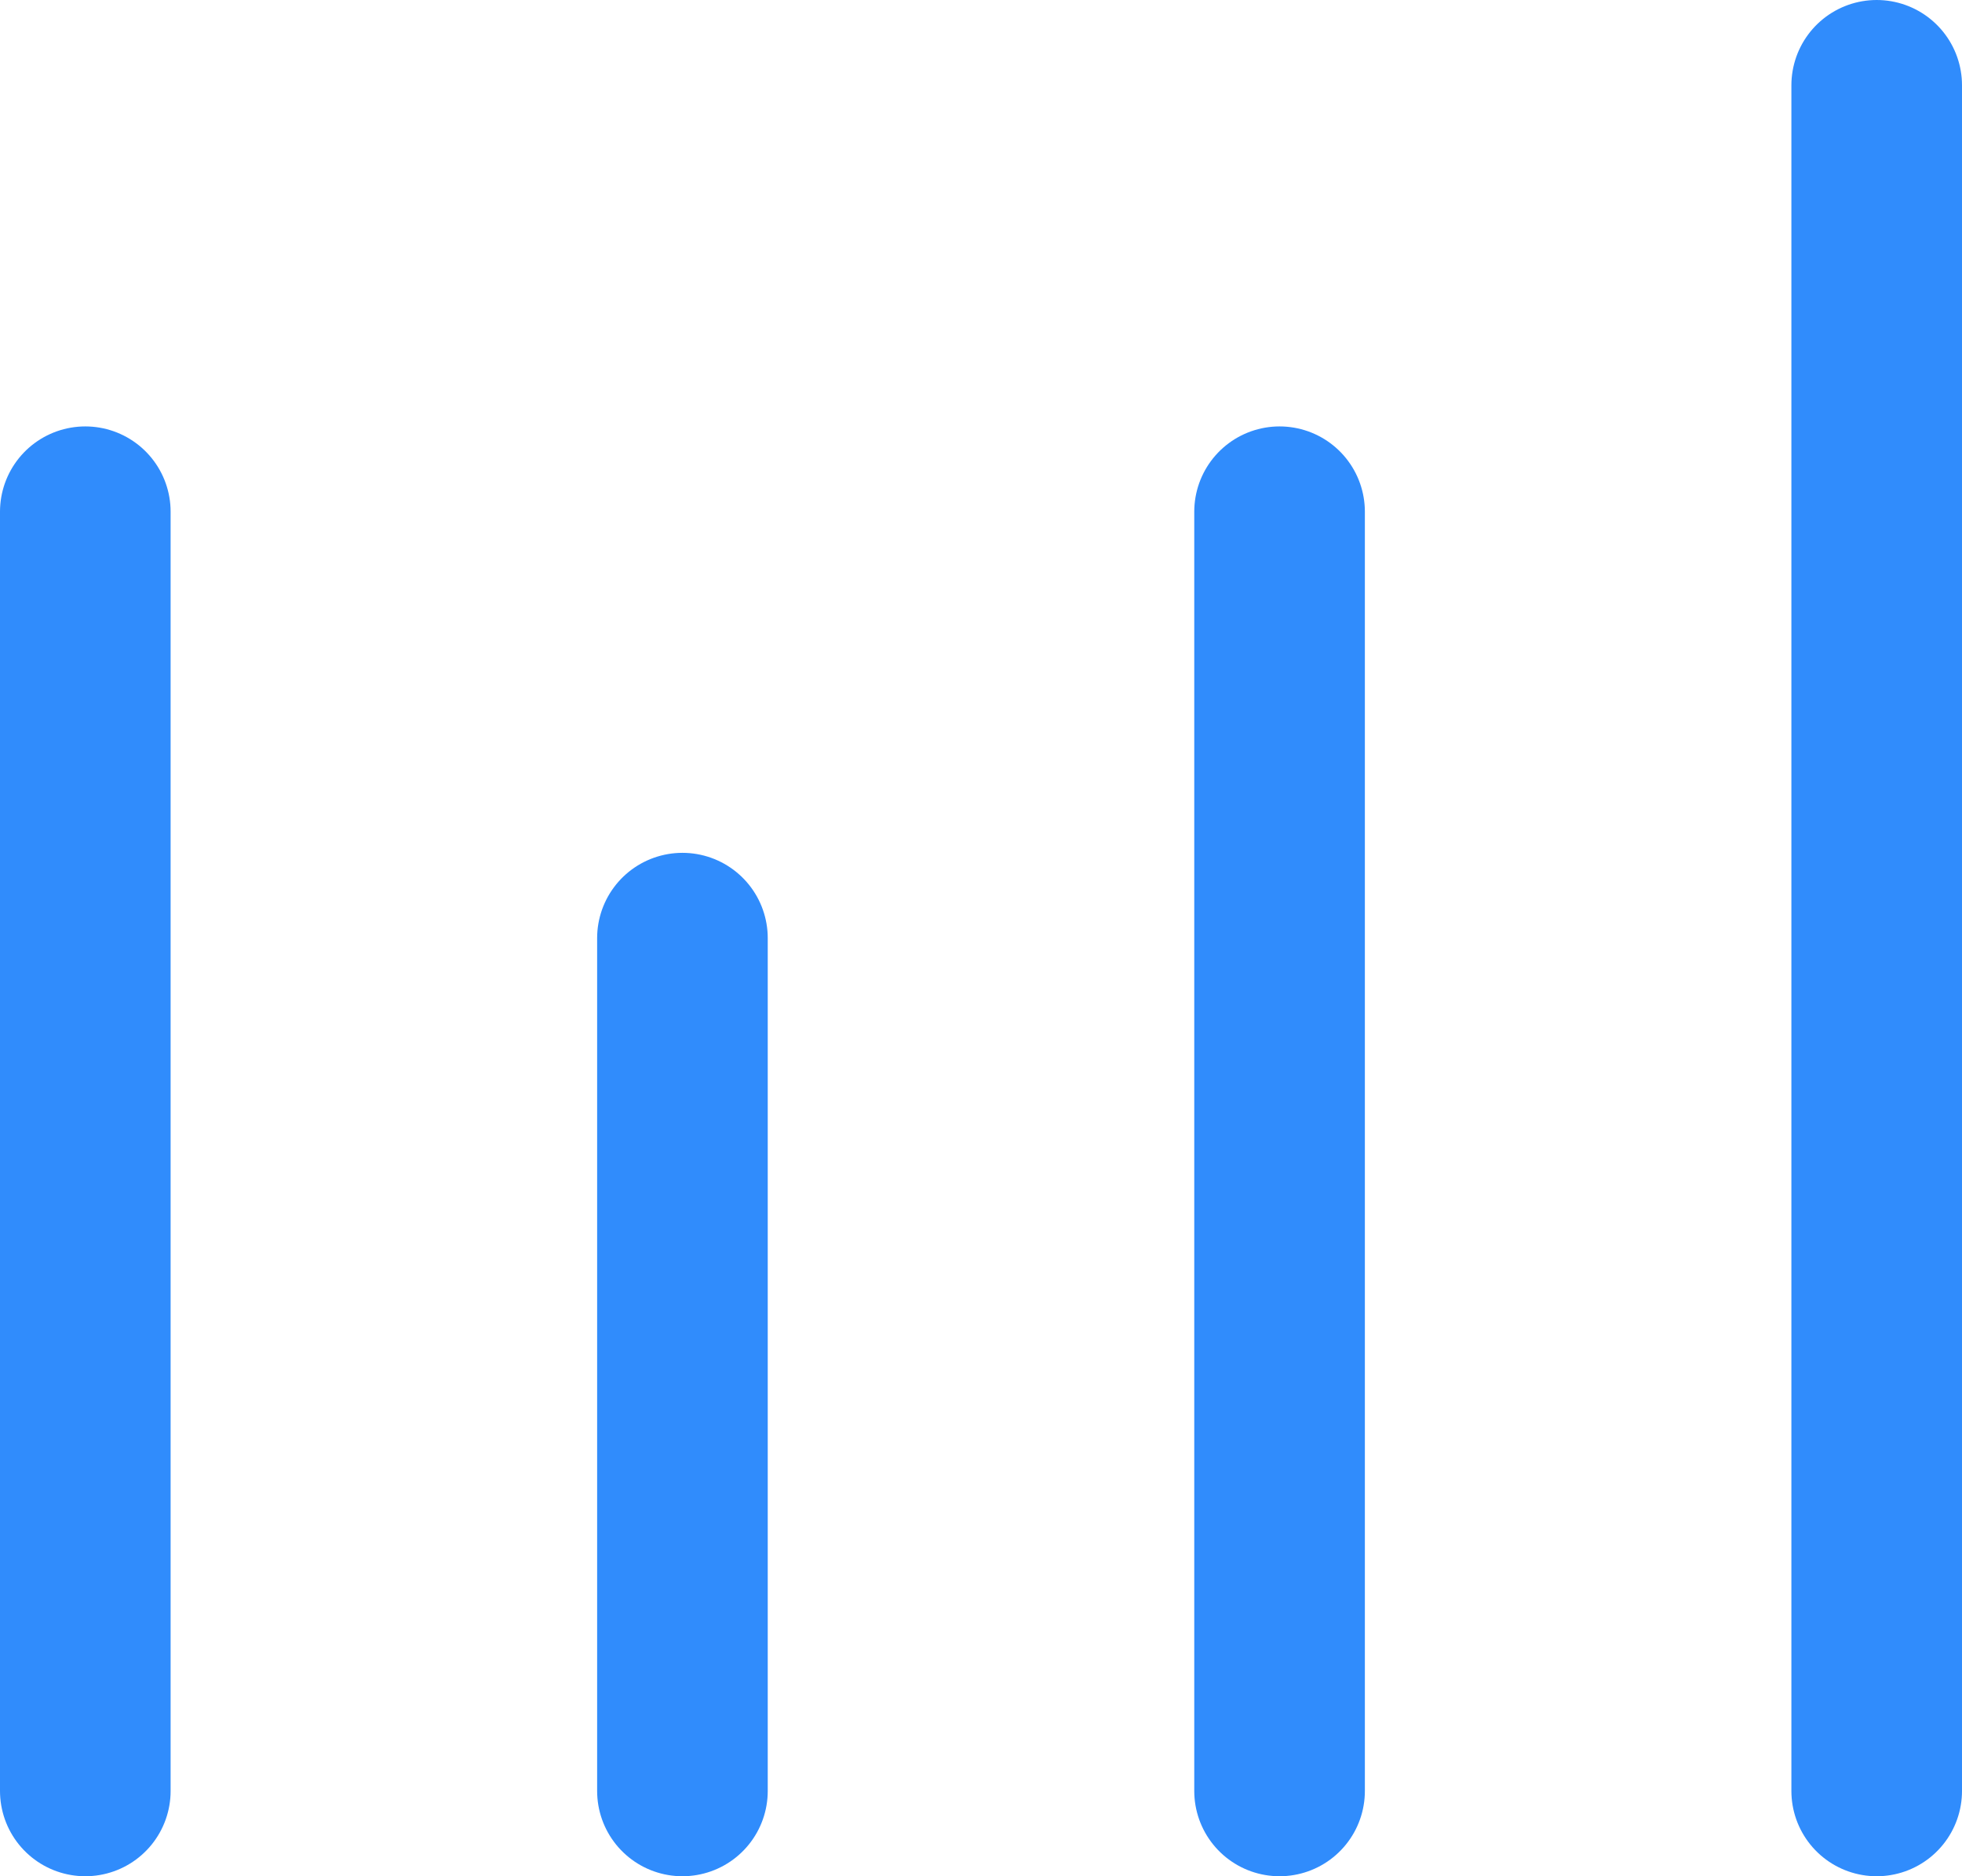 <?xml version="1.0" encoding="UTF-8"?>
<svg width="23px" height="22px" viewBox="0 0 23 22" version="1.1" xmlns="http://www.w3.org/2000/svg" xmlns:xlink="http://www.w3.org/1999/xlink">
    <!-- Generator: Sketch 49 (51002) - http://www.bohemiancoding.com/sketch -->
    <title>currency</title>
    <desc>Created with Sketch.</desc>
    <defs></defs>
    <g id="UI" stroke="none" stroke-width="1" fill="none" fill-rule="evenodd" stroke-linecap="round">
        <g id="Sign-in-" transform="translate(-321, -43)" stroke="#308CFC" stroke-width="2">
            <g id="currency" transform="translate(321, 44)">
                <path d="M15,5 L15,20" id="Path-13-Copy" transform="translate(15, 12.5) scale(-1, 1) translate(-15, -12.5) "></path>
                <path d="M22,0 L22,20" id="Path-13-Copy-2" transform="translate(22, 10) scale(-1, 1) translate(-22, -10) "></path>
                <path d="M1,5 L1,20" id="Path-13-Copy-4" transform="translate(1, 12.5) scale(-1, 1) translate(-1, -12.5) "></path>
                <path d="M8,10 L8,20" id="Path-13-Copy-3" transform="translate(8, 15) scale(-1, 1) translate(-8, -15) "></path>
            </g>
        </g>
    </g>
</svg>